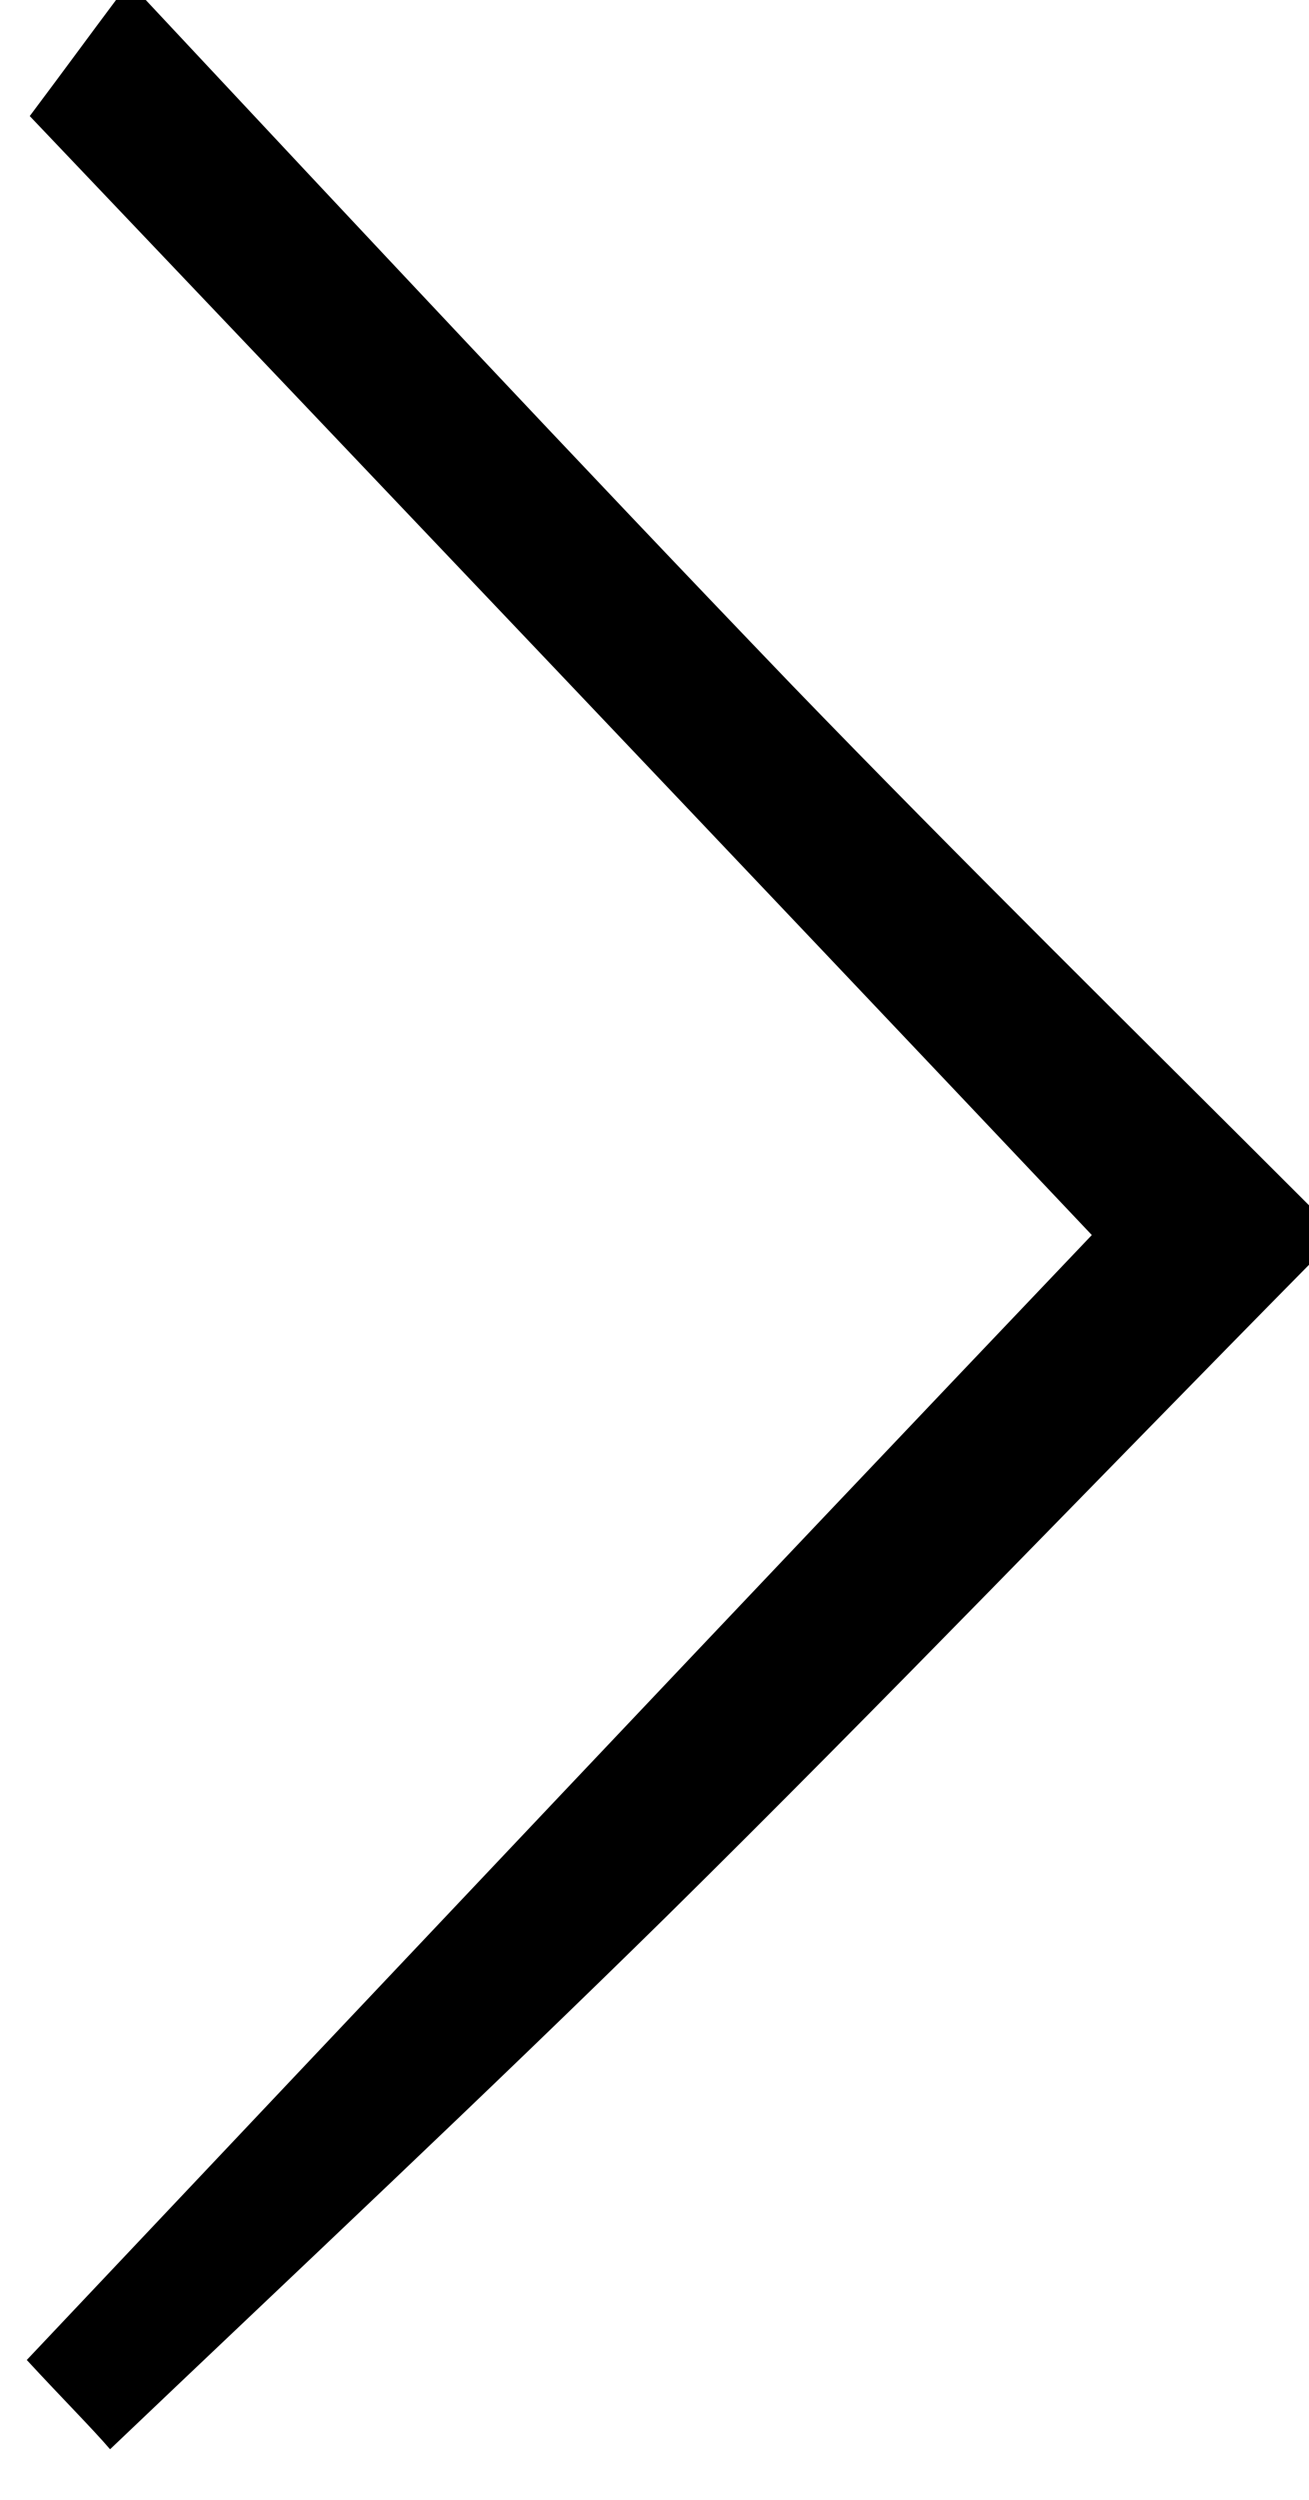 <svg width="44" height="84" viewBox="0 0 44 84" fill="none" xmlns="http://www.w3.org/2000/svg">
<path d="M44 40.5C38.2 34.7 32.3 28.9 26.6 23C19.3 15.4 12.1 7.7 4.9 0C4.6 0 4.2 0 3.9 0C3 1.2 2.2 2.3 1 3.9C12.7 16.2 24.5 28.6 36.7 41.5C24.7 54.1 12.9 66.6 0.9 79.3C2.1 80.6 3.1 81.6 3.7 82.3C10 76.3 16.3 70.4 22.4 64.4C29.7 57.2 36.8 49.8 44 42.5C44 41.8 44 41.2 44 40.5Z" fill="black"/>
</svg>
